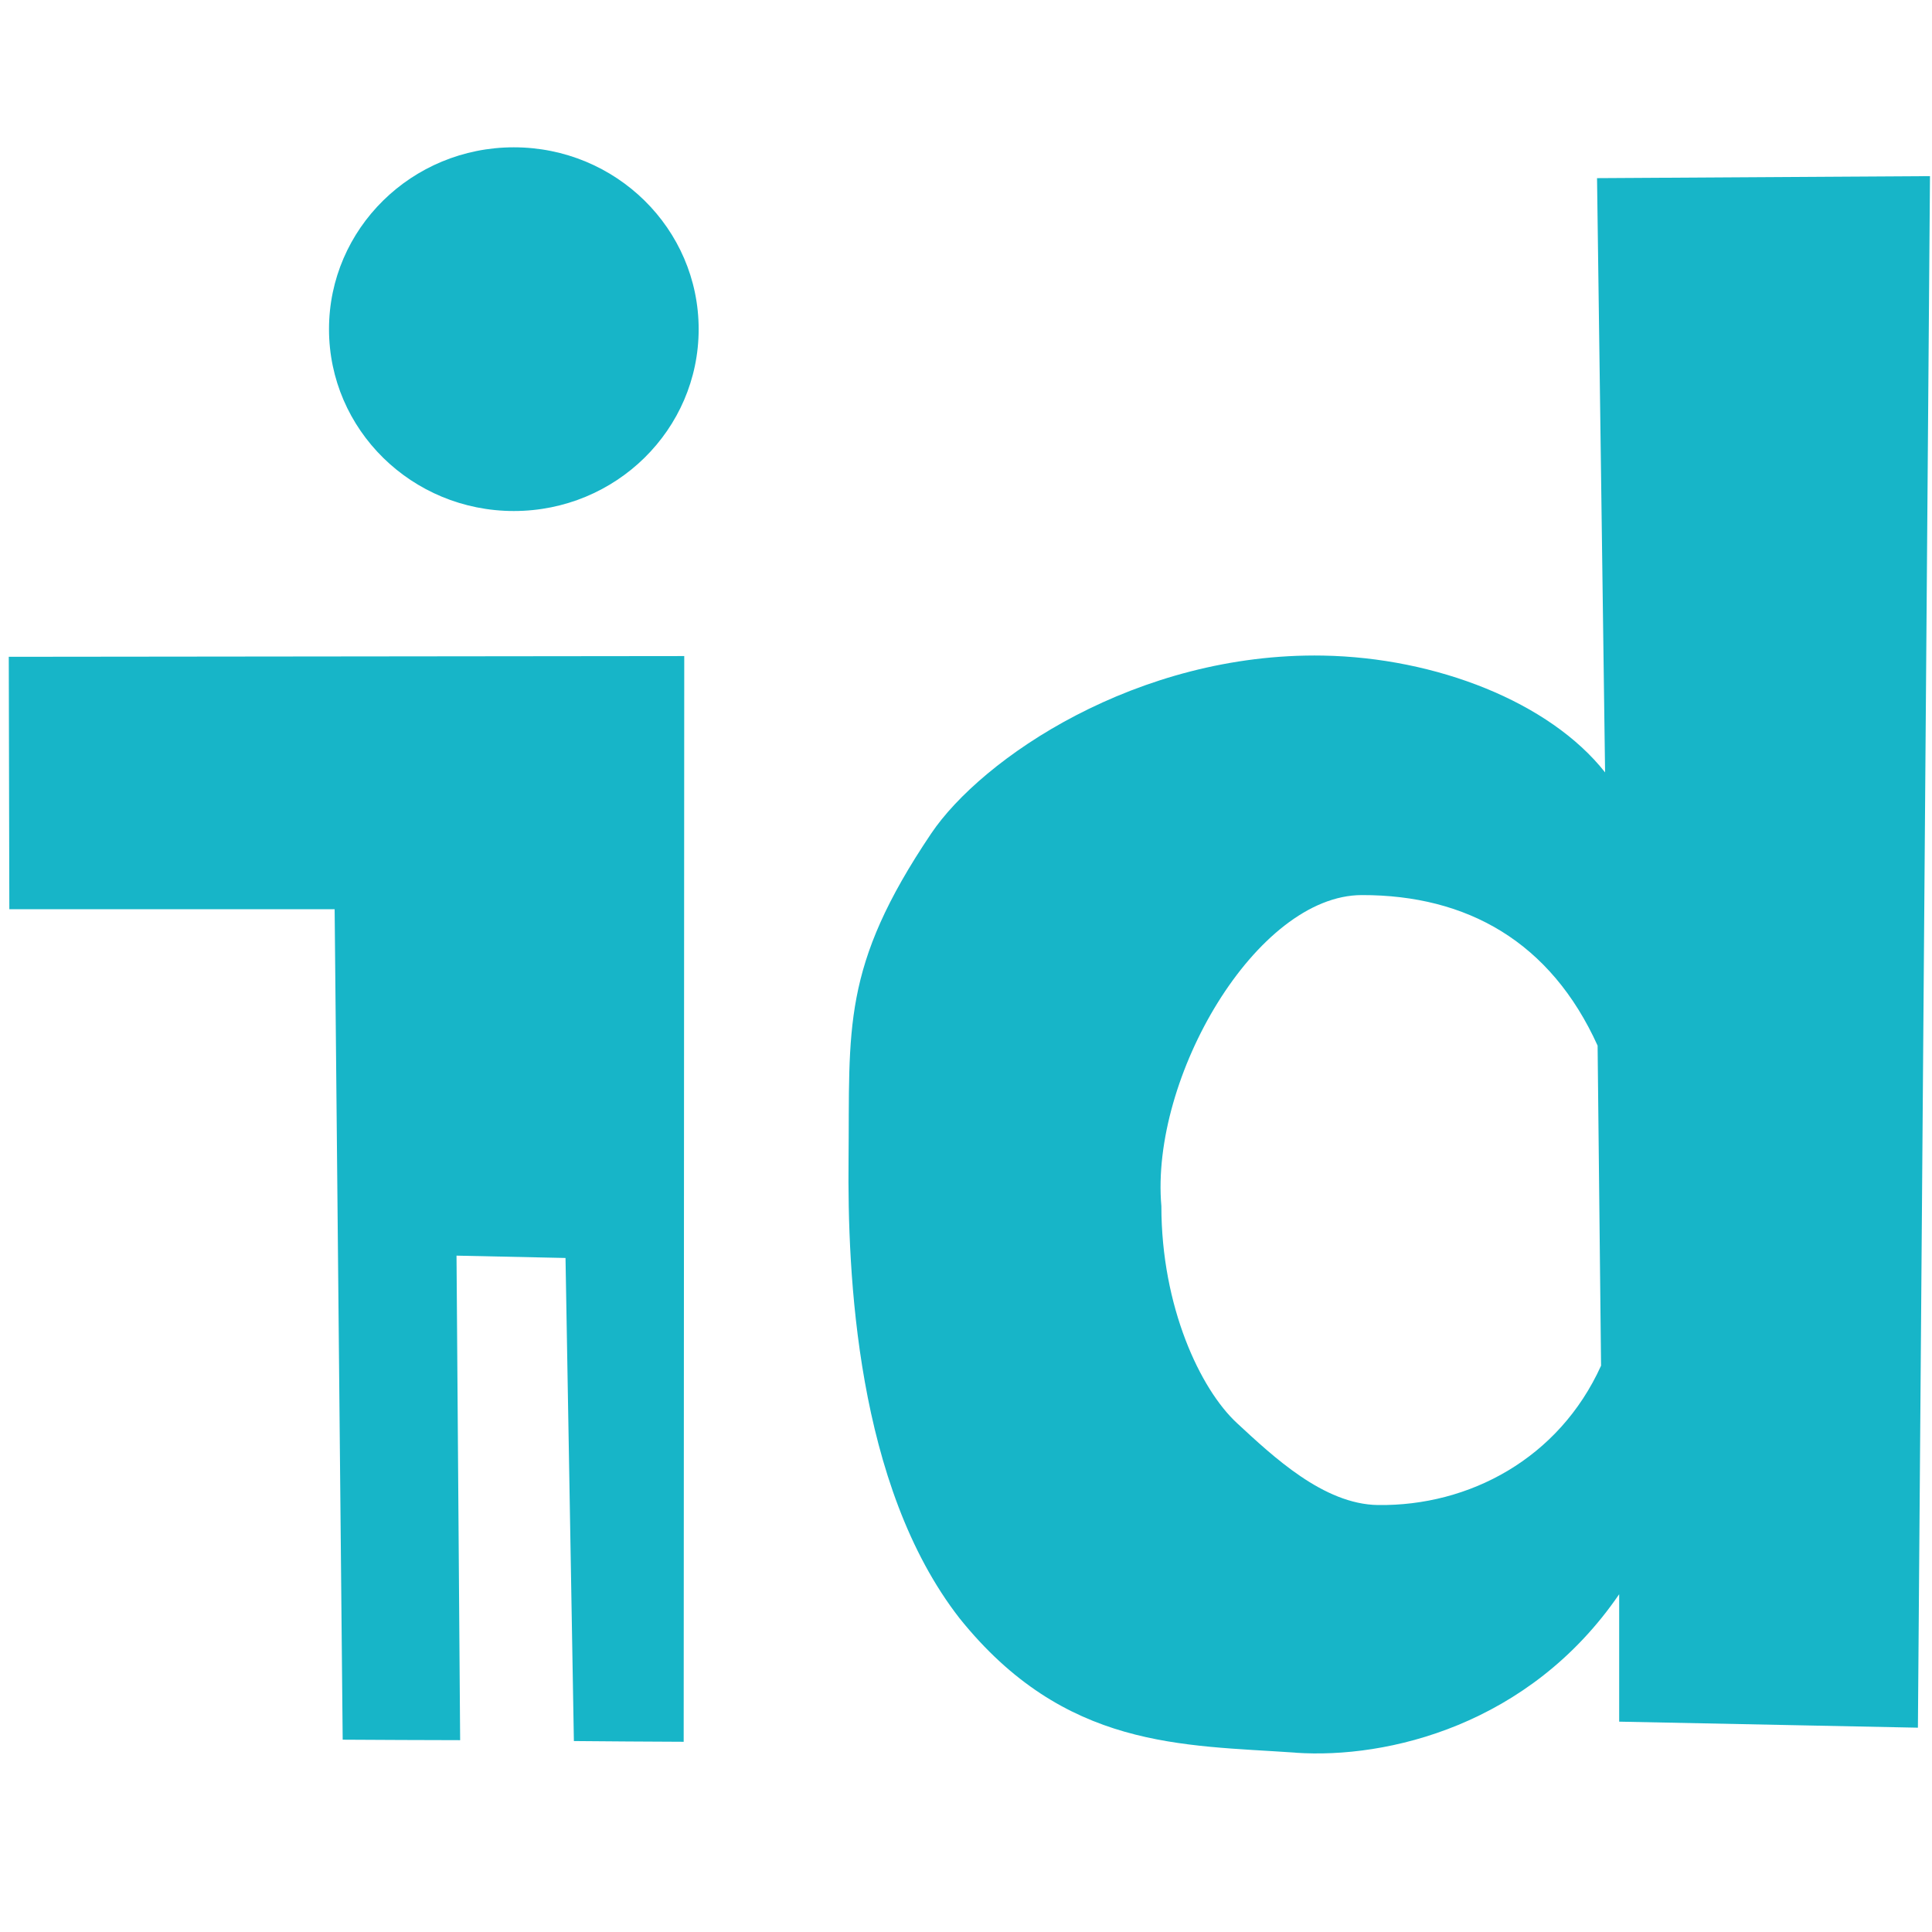 <?xml version="1.0" encoding="UTF-8" standalone="no"?>
<!-- Generator: Adobe Illustrator 24.3.0, SVG Export Plug-In . SVG Version: 6.00 Build 0)  -->

<svg
   xmlns:dc="http://purl.org/dc/elements/1.1/"
   xmlns:cc="http://creativecommons.org/ns#"
   xmlns:rdf="http://www.w3.org/1999/02/22-rdf-syntax-ns#"
   xmlns:svg="http://www.w3.org/2000/svg"
   xmlns="http://www.w3.org/2000/svg"
   xmlns:sodipodi="http://sodipodi.sourceforge.net/DTD/sodipodi-0.dtd"
   xmlns:inkscape="http://www.inkscape.org/namespaces/inkscape"
   version="1.1"
   id="Capa_1"
   x="0px"
   y="0px"
   viewBox="0 0 24 24"
   xml:space="preserve"
   sodipodi:docname="fido.svg"
   inkscape:version="0.92.5 (2060ec1f9f, 2020-04-08)"
   width="24"
   height="24"><defs
   id="defs35" /><sodipodi:namedview
   pagecolor="#ffffff"
   bordercolor="#666666"
   borderopacity="1"
   objecttolerance="10"
   gridtolerance="10"
   guidetolerance="10"
   inkscape:pageopacity="0"
   inkscape:pageshadow="2"
   inkscape:window-width="1920"
   inkscape:window-height="1025"
   id="namedview33"
   showgrid="false"
   inkscape:zoom="32"
   inkscape:cx="8.576539"
   inkscape:cy="12.279007"
   inkscape:window-x="0"
   inkscape:window-y="29"
   inkscape:window-maximized="1"
   inkscape:current-layer="Capa_1"
   inkscape:pagecheckerboard="true" />
<style
   type="text/css"
   id="style2">
	.st0{fill:#5F7993;}
	.st1{fill:#17B5C8;}
	.st2{fill:#11828F;}
	.st3{fill:#405162;}
	.st4{fill:#A6D100;}
	.st5{fill:#89AB00;}
	.st6{fill:#FFFFFF;}
	.st7{fill:none;stroke:#17B5C8;stroke-width:2;stroke-miterlimit:10;}
</style>

<path
   d="M 4.257,21.611 4.157,11.295 H 0.116 l -0.007,-3.136 8.391,-0.009 -0.007,13.487 c -0.503,-0.002 -0.888,-0.005 -1.364,-0.009 L 7.025,15.627 5.671,15.598 l 0.045,6.019 c -0.528,-9.03e-4 -0.931,-0.003 -1.459,-0.006 z"
   style="font-style:normal;font-variant:normal;font-weight:normal;font-stretch:normal;font-size:53.333px;line-height:1.25;font-family:Garuda;-inkscape-font-specification:Garuda;letter-spacing:0px;word-spacing:0px;fill:#17b5c8;fill-opacity:1;stroke:none;stroke-width:0.603"
   id="path844"
   inkscape:connector-curvature="0"
   sodipodi:nodetypes="cccccccccccc" /><path
   d="m 16.094,21.772 c -1.406,-0.097 -2.866,-0.04 -4.174,-1.669 -1.286,-1.651 -1.393,-4.287 -1.379,-5.695 0.016,-1.638 -0.094,-2.389 1.026,-4.053 0.626,-0.93 2.554,-2.252 4.869,-2.211 1.401,0.025 2.813,0.575 3.503,1.451 l -0.1,-7.382 4.136,-0.025 -0.15,19.274 -3.711,-0.075 v -1.583 c -1.115,1.629 -2.881,2.047 -4.02,1.969 z m 3.752,-8.783 c -0.583,-1.287 -1.618,-1.872 -2.929,-1.87 -1.311,0.002 -2.63,2.27 -2.49,3.864 0,1.248 0.483,2.274 0.94,2.696 0.448,0.414 1.075,1.008 1.751,1.017 1.131,0.015 2.248,-0.576 2.771,-1.731 z"
   style="font-style:normal;font-variant:normal;font-weight:normal;font-stretch:normal;font-size:53.333px;line-height:1.25;font-family:Garuda;-inkscape-font-specification:Garuda;letter-spacing:0px;word-spacing:0px;fill:#17b5c8;fill-opacity:1;stroke:none;stroke-width:0.603"
   id="path846"
   inkscape:connector-curvature="0"
   sodipodi:nodetypes="scsssccccccssczcsscc" /><ellipse
   ry="2.259"
   rx="2.296"
   cy="4.089"
   cx="6.383"
   id="path863"
   style="opacity:1;fill:#17b5c8;fill-opacity:1;fill-rule:nonzero;stroke:none;stroke-width:0.472;stroke-linecap:round;stroke-linejoin:round;stroke-miterlimit:4;stroke-dasharray:none;stroke-dashoffset:0;stroke-opacity:1" /></svg>
